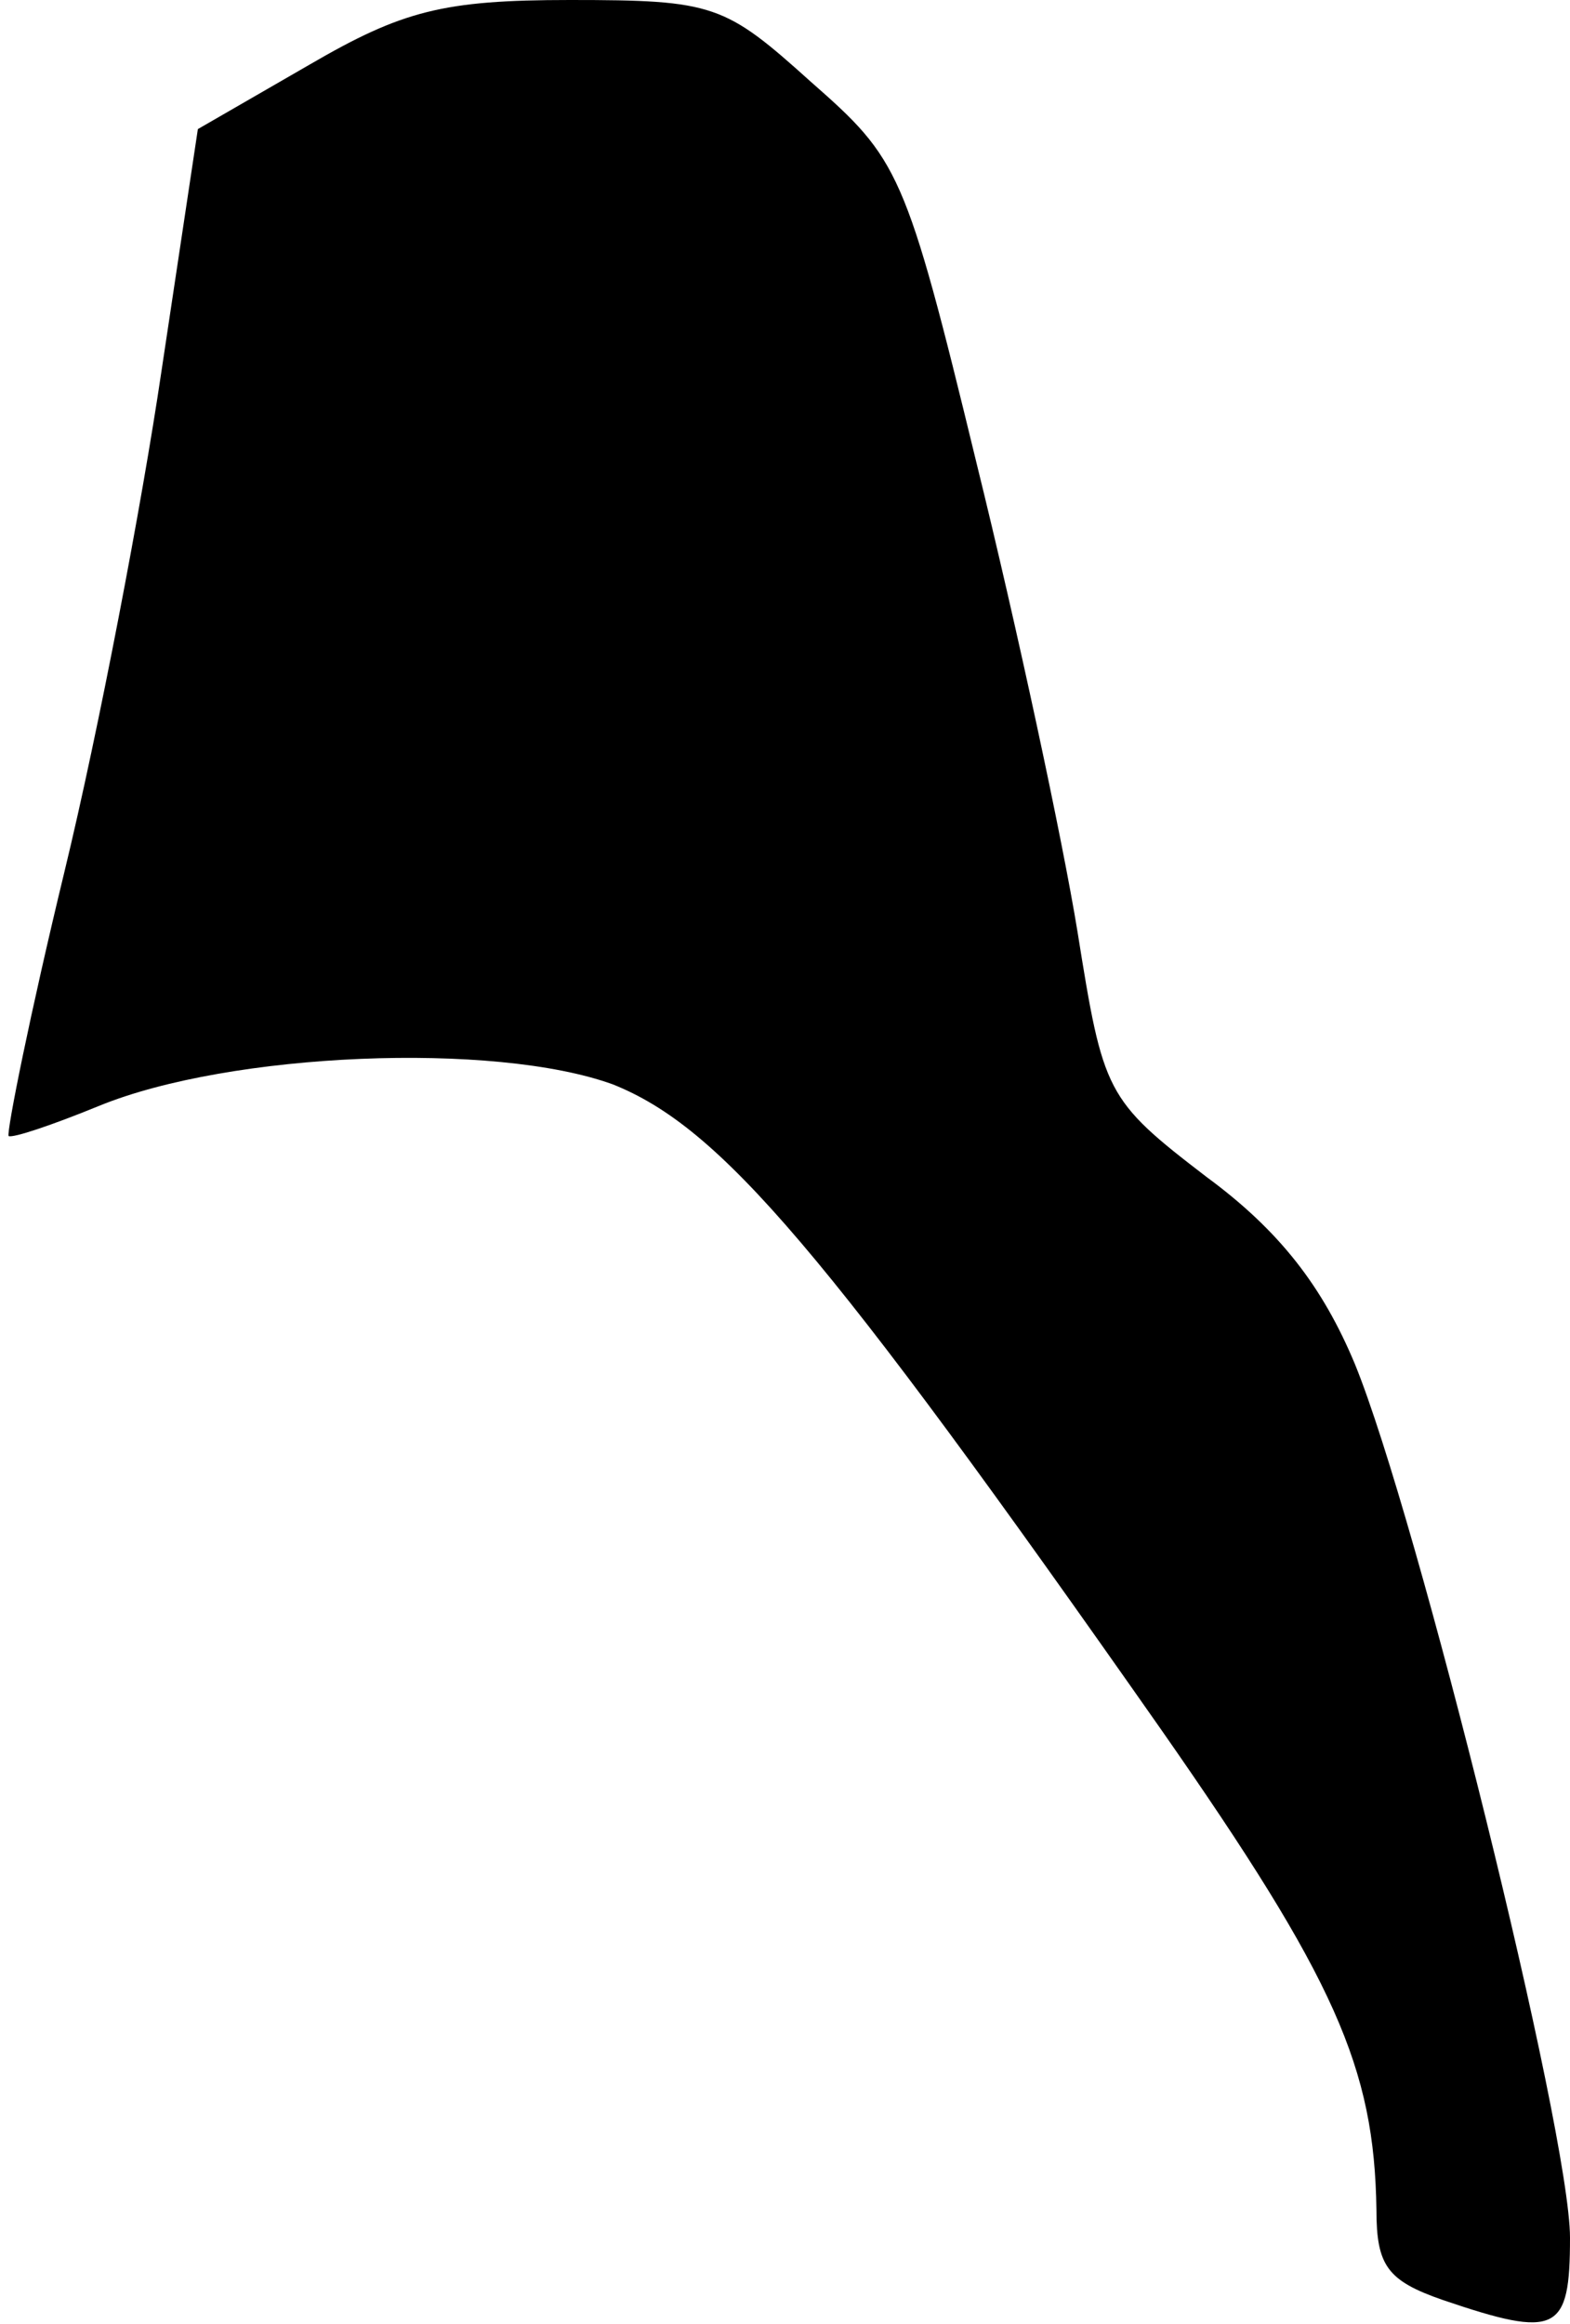 <?xml version="1.0" standalone="no"?>
<!DOCTYPE svg PUBLIC "-//W3C//DTD SVG 20010904//EN"
 "http://www.w3.org/TR/2001/REC-SVG-20010904/DTD/svg10.dtd">
<svg version="1.0" xmlns="http://www.w3.org/2000/svg"
 width="73pt" height="108pt" viewBox="0 0 73 108"
 preserveAspectRatio="xMidYMid meet">
<g transform="translate(0,108) scale(0.1,-0.1)"
fill="#000000" stroke="none">
<path fill="#000000" stroke="none" d="M144 1050 l-52 -30 -17 -113 c-9 -61
-29 -166 -45 -232 -16 -66 -27 -121 -26 -123 2 -1 20 5 42 14 61 25 184 30
239 10 50 -20 98 -76 255 -300 81 -116 99 -157 100 -223 0 -26 5 -33 31 -42
53 -18 59 -15 59 29 0 49 -71 335 -100 406 -15 36 -35 62 -69 87 -47 36 -48
39 -60 114 -7 43 -28 141 -47 218 -33 136 -36 141 -77 177 -40 36 -45 38 -112
38 -59 0 -78 -5 -121 -30z"/>
</g>
</svg>
